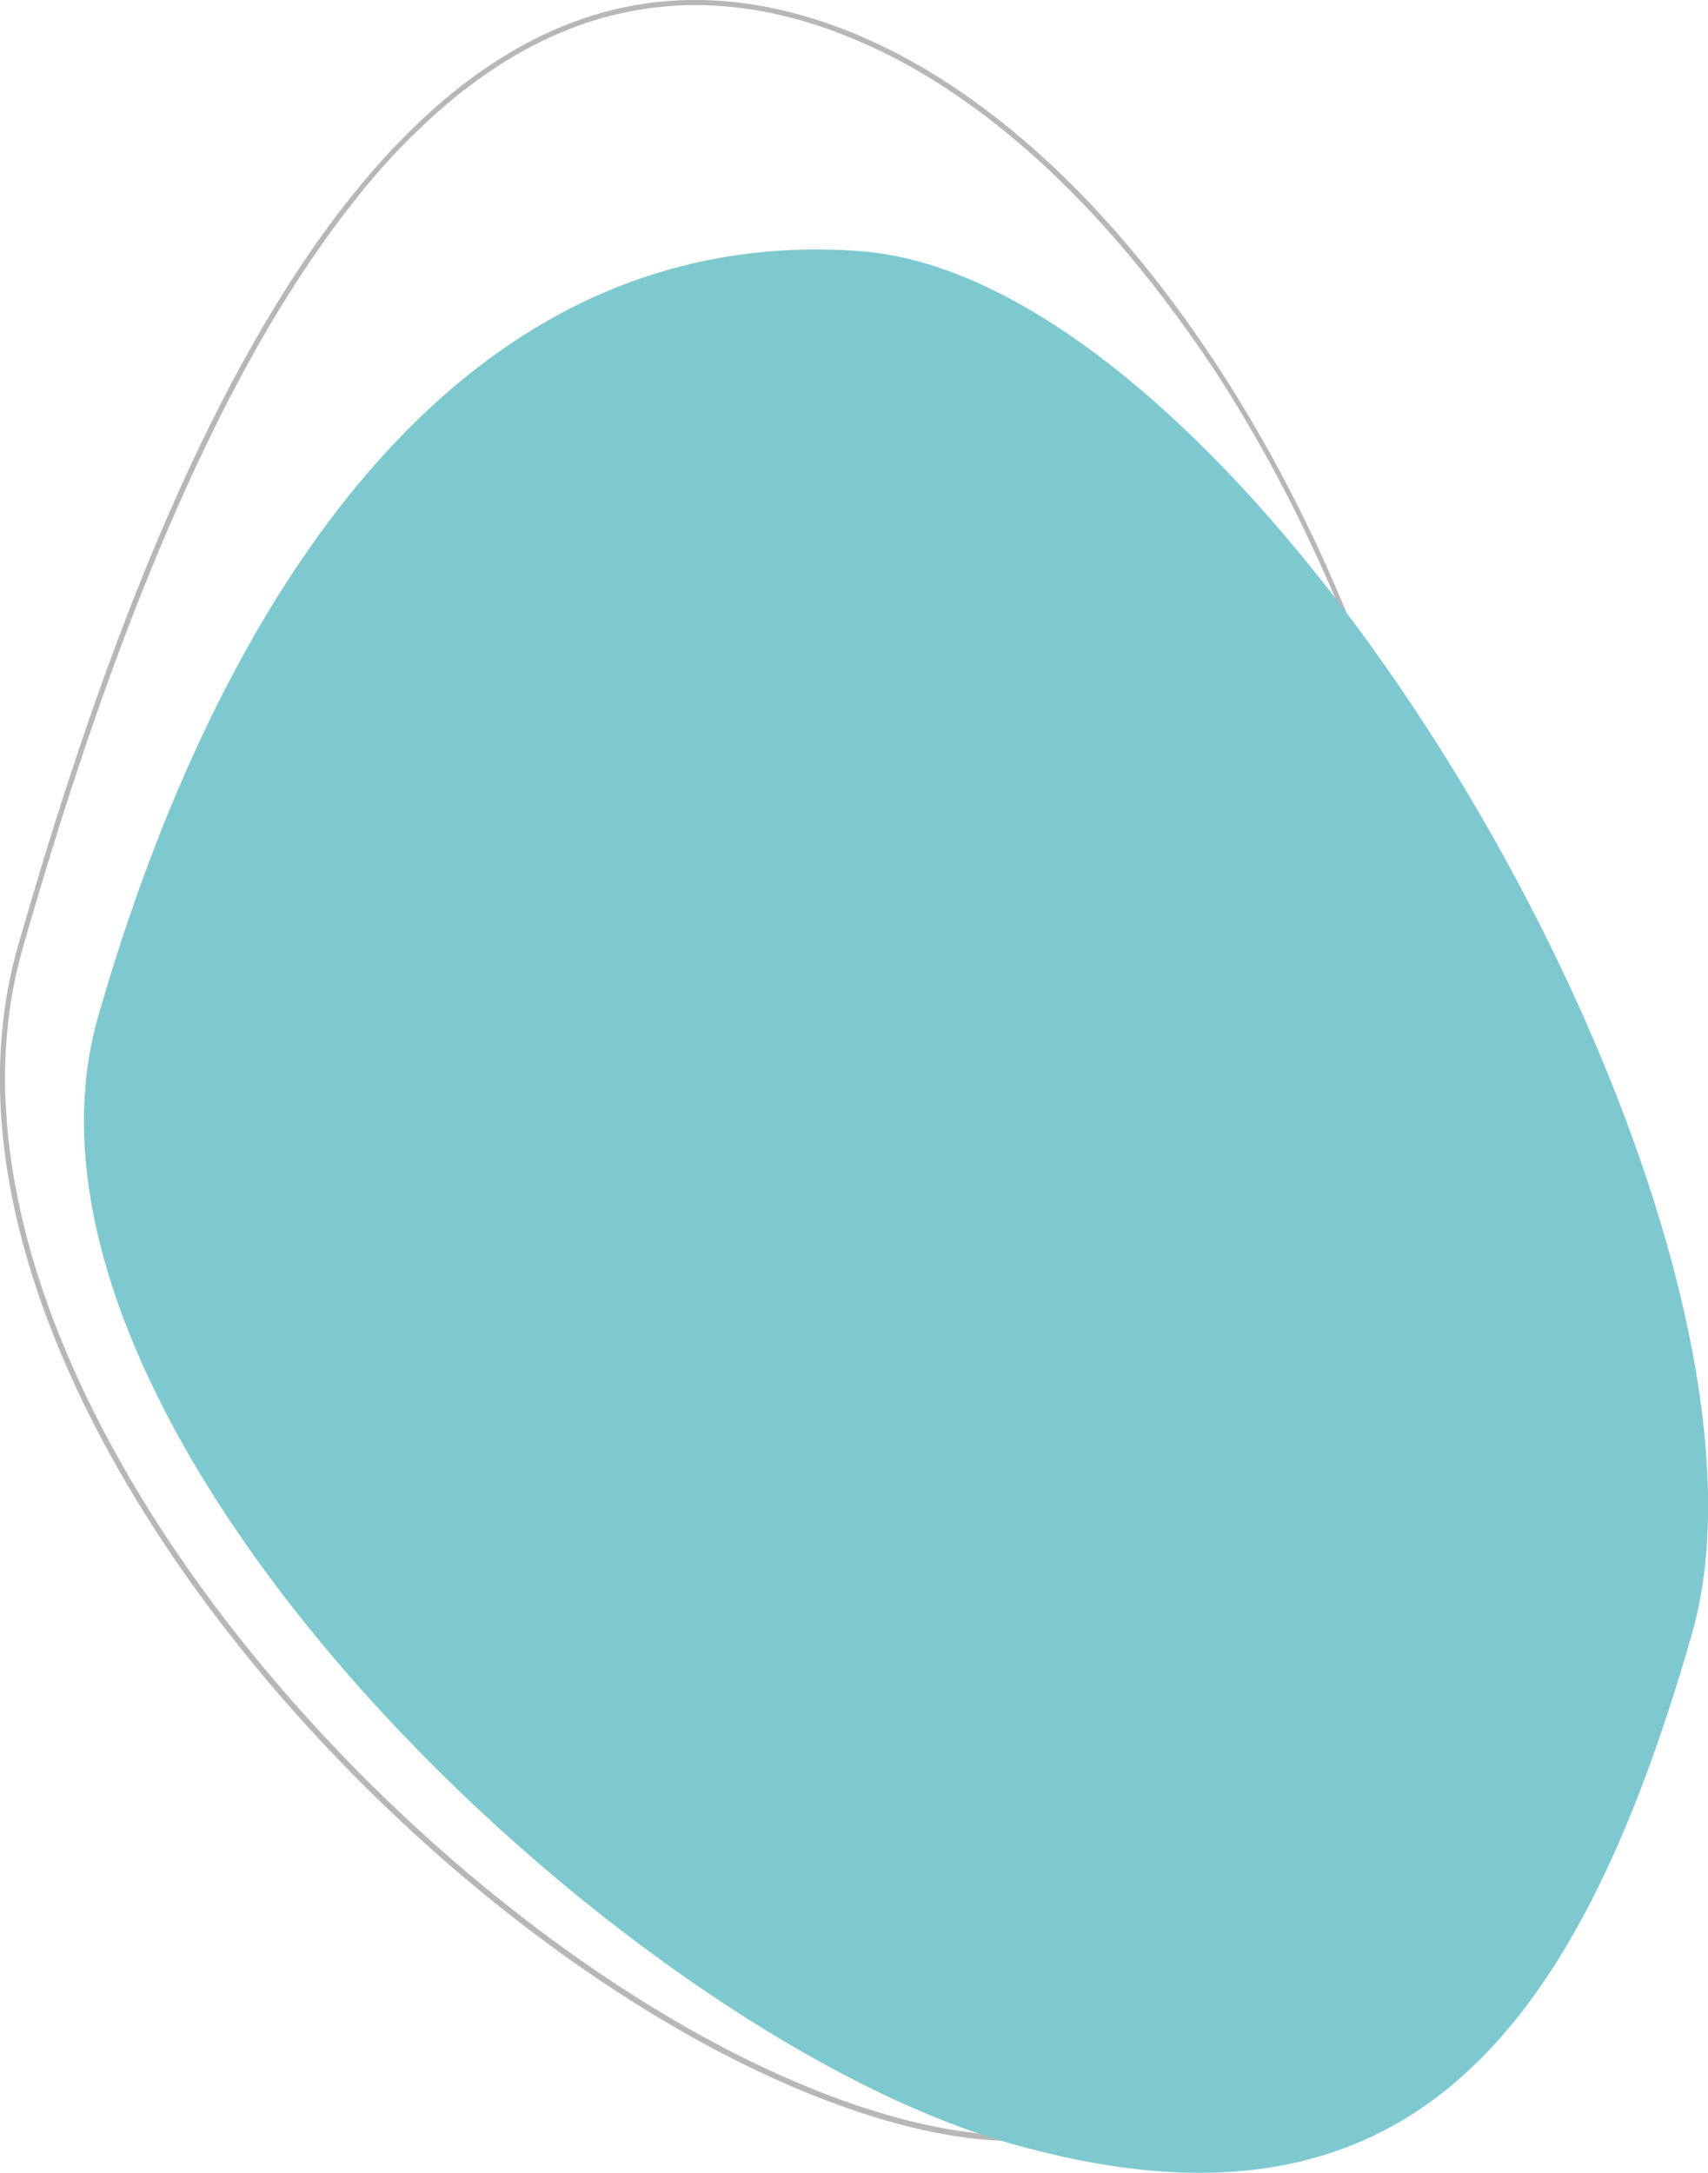 <?xml version="1.0" encoding="utf-8"?>
<!-- Generator: Adobe Illustrator 19.0.0, SVG Export Plug-In . SVG Version: 6.00 Build 0)  -->
<svg version="1.1" id="Layer_1" xmlns="http://www.w3.org/2000/svg" xmlns:xlink="http://www.w3.org/1999/xlink" x="0px" y="0px"
	 viewBox="4.5 -33.1 657.9 836.8" style="enable-background:new 4.5 -33.1 657.9 836.8;" xml:space="preserve">
<style type="text/css">
	.st0{opacity:0.5;}
	.st1{fill:none;}
	.st2{fill:#707070;}
	.st3{fill:#7EC9CF;}
</style>
<g transform="translate(-1314.5 -7095.303)">
	<g transform="translate(2076.93 7253.04) rotate(106)" class="st0">
		<path class="st1" d="M373.7,674.1c178.1,0,342.7-276.2,342.7-446.6S549.8,109.3,371.7,109.3S-54,311.7-54,482
			S195.6,674.1,373.7,674.1z"/>
		<path class="st2" d="M373.7,672.1c10.8,0,21.9-1,32.8-3.1c10.7-2,21.6-5,32.3-9c10.5-3.8,21.1-8.7,31.6-14.3
			c10.2-5.5,20.6-11.9,30.7-19.1c19.6-13.8,39-30.8,57.7-50.3c17.9-18.7,35.1-39.8,51.2-62.8c31.1-44.4,57.3-94.5,75.8-145.1
			c18.6-50.8,28.4-99.6,28.4-140.9c0-12.8-1-24.7-2.9-35.4c-1.9-10.3-4.7-19.7-8.4-28c-1.8-4-3.8-7.9-6.1-11.5
			c-2.2-3.5-4.6-6.9-7.3-10c-2.6-3-5.4-5.9-8.4-8.6c-2.9-2.6-6.1-5.1-9.5-7.3c-6.5-4.3-14-8.1-22.2-11.1c-7.8-2.9-16.6-5.3-26.1-7
			c-9-1.7-18.7-2.9-29.6-3.7c-9.9-0.7-20.6-1.1-32.7-1.1c-26.5,0-55.2,1.7-85.6,3.5c-33.6,2-68.4,4-103.9,4c-21.6,0-44.8,3-69,9
			c-23.3,5.7-47.5,14.2-71.9,25.1c-47.6,21.4-95.2,51.7-137.5,87.9c-21.2,18.1-40.7,37.3-58.1,57.2C17.4,311,1.9,332-10.8,353
			c-13.2,21.8-23.4,43.6-30.3,64.8c-3.6,10.9-6.3,21.8-8.1,32.4C-51,460.9-52,471.6-52,482c0,10.3,0.9,20.4,2.8,29.8
			c1.8,9.2,4.5,18.1,8.1,26.5c3.5,8.2,7.8,16.1,12.9,23.5c5,7.2,10.8,14.1,17.3,20.6c6.3,6.3,13.5,12.3,21.3,18
			c7.5,5.4,15.9,10.6,24.8,15.5c8.6,4.7,18,9.1,27.9,13.1c9.5,3.9,19.8,7.6,30.5,11c10.3,3.2,21.2,6.3,32.6,9
			c10.9,2.6,22.4,5.1,34.2,7.2c22,4,46,7.3,71.5,9.8C273.9,670.1,320.3,672.1,373.7,672.1 M373.7,674.1C195.6,674.1-54,652.3-54,482
			c0-170.3,247.5-372.7,425.7-372.7c67.7,0,133.6-7.5,189.5-7.5c91.2,0,155.2,20.1,155.2,125.7C716.4,397.8,551.8,674.1,373.7,674.1
			z"/>
	</g>
	<path class="st3" d="M1356.8,7453.7c-45.2,157.6,200.1,390.6,350.8,433.8s217.9-38.3,263.1-196c45.2-157.6-164.5-521.2-320.6-532.6
		S1402,7296,1356.8,7453.7z"/>
</g>
</svg>
